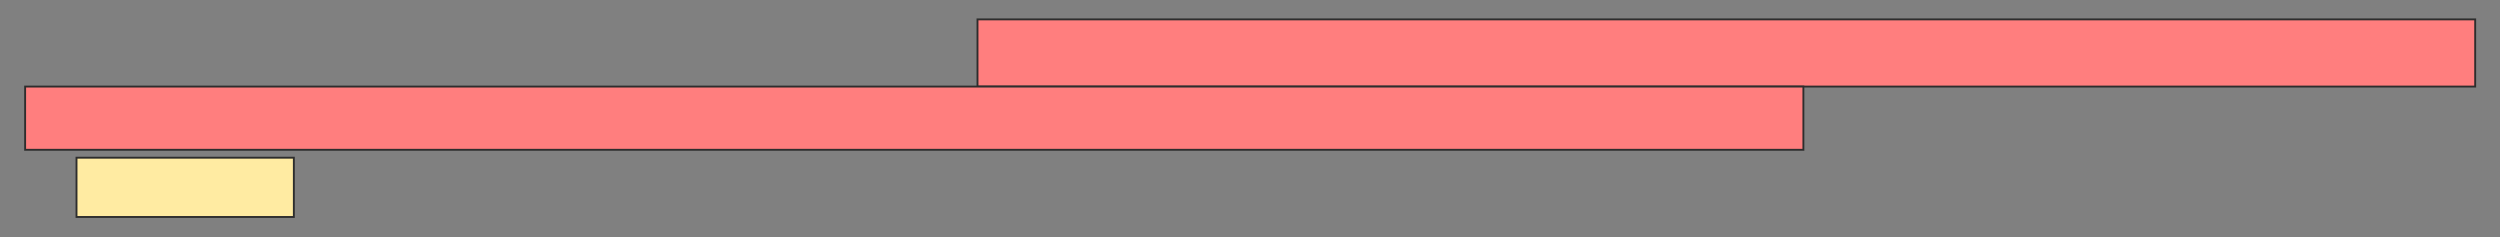 <svg height="125" width="1318" xmlns="http://www.w3.org/2000/svg"><rect width="100%" height="100%" fill="#808080" stroke="none"/><g stroke="#2d2d2d"><path d="m40.333 83.138h114.583v31.25h-114.583z" fill="#ffeba2"/><g fill="#ff7e7e"><path d="m515.333 10.221h789.583v35.417h-789.583z"/><path d="m13.25 45.638h937.5v33.333h-937.5z"/></g></g></svg>